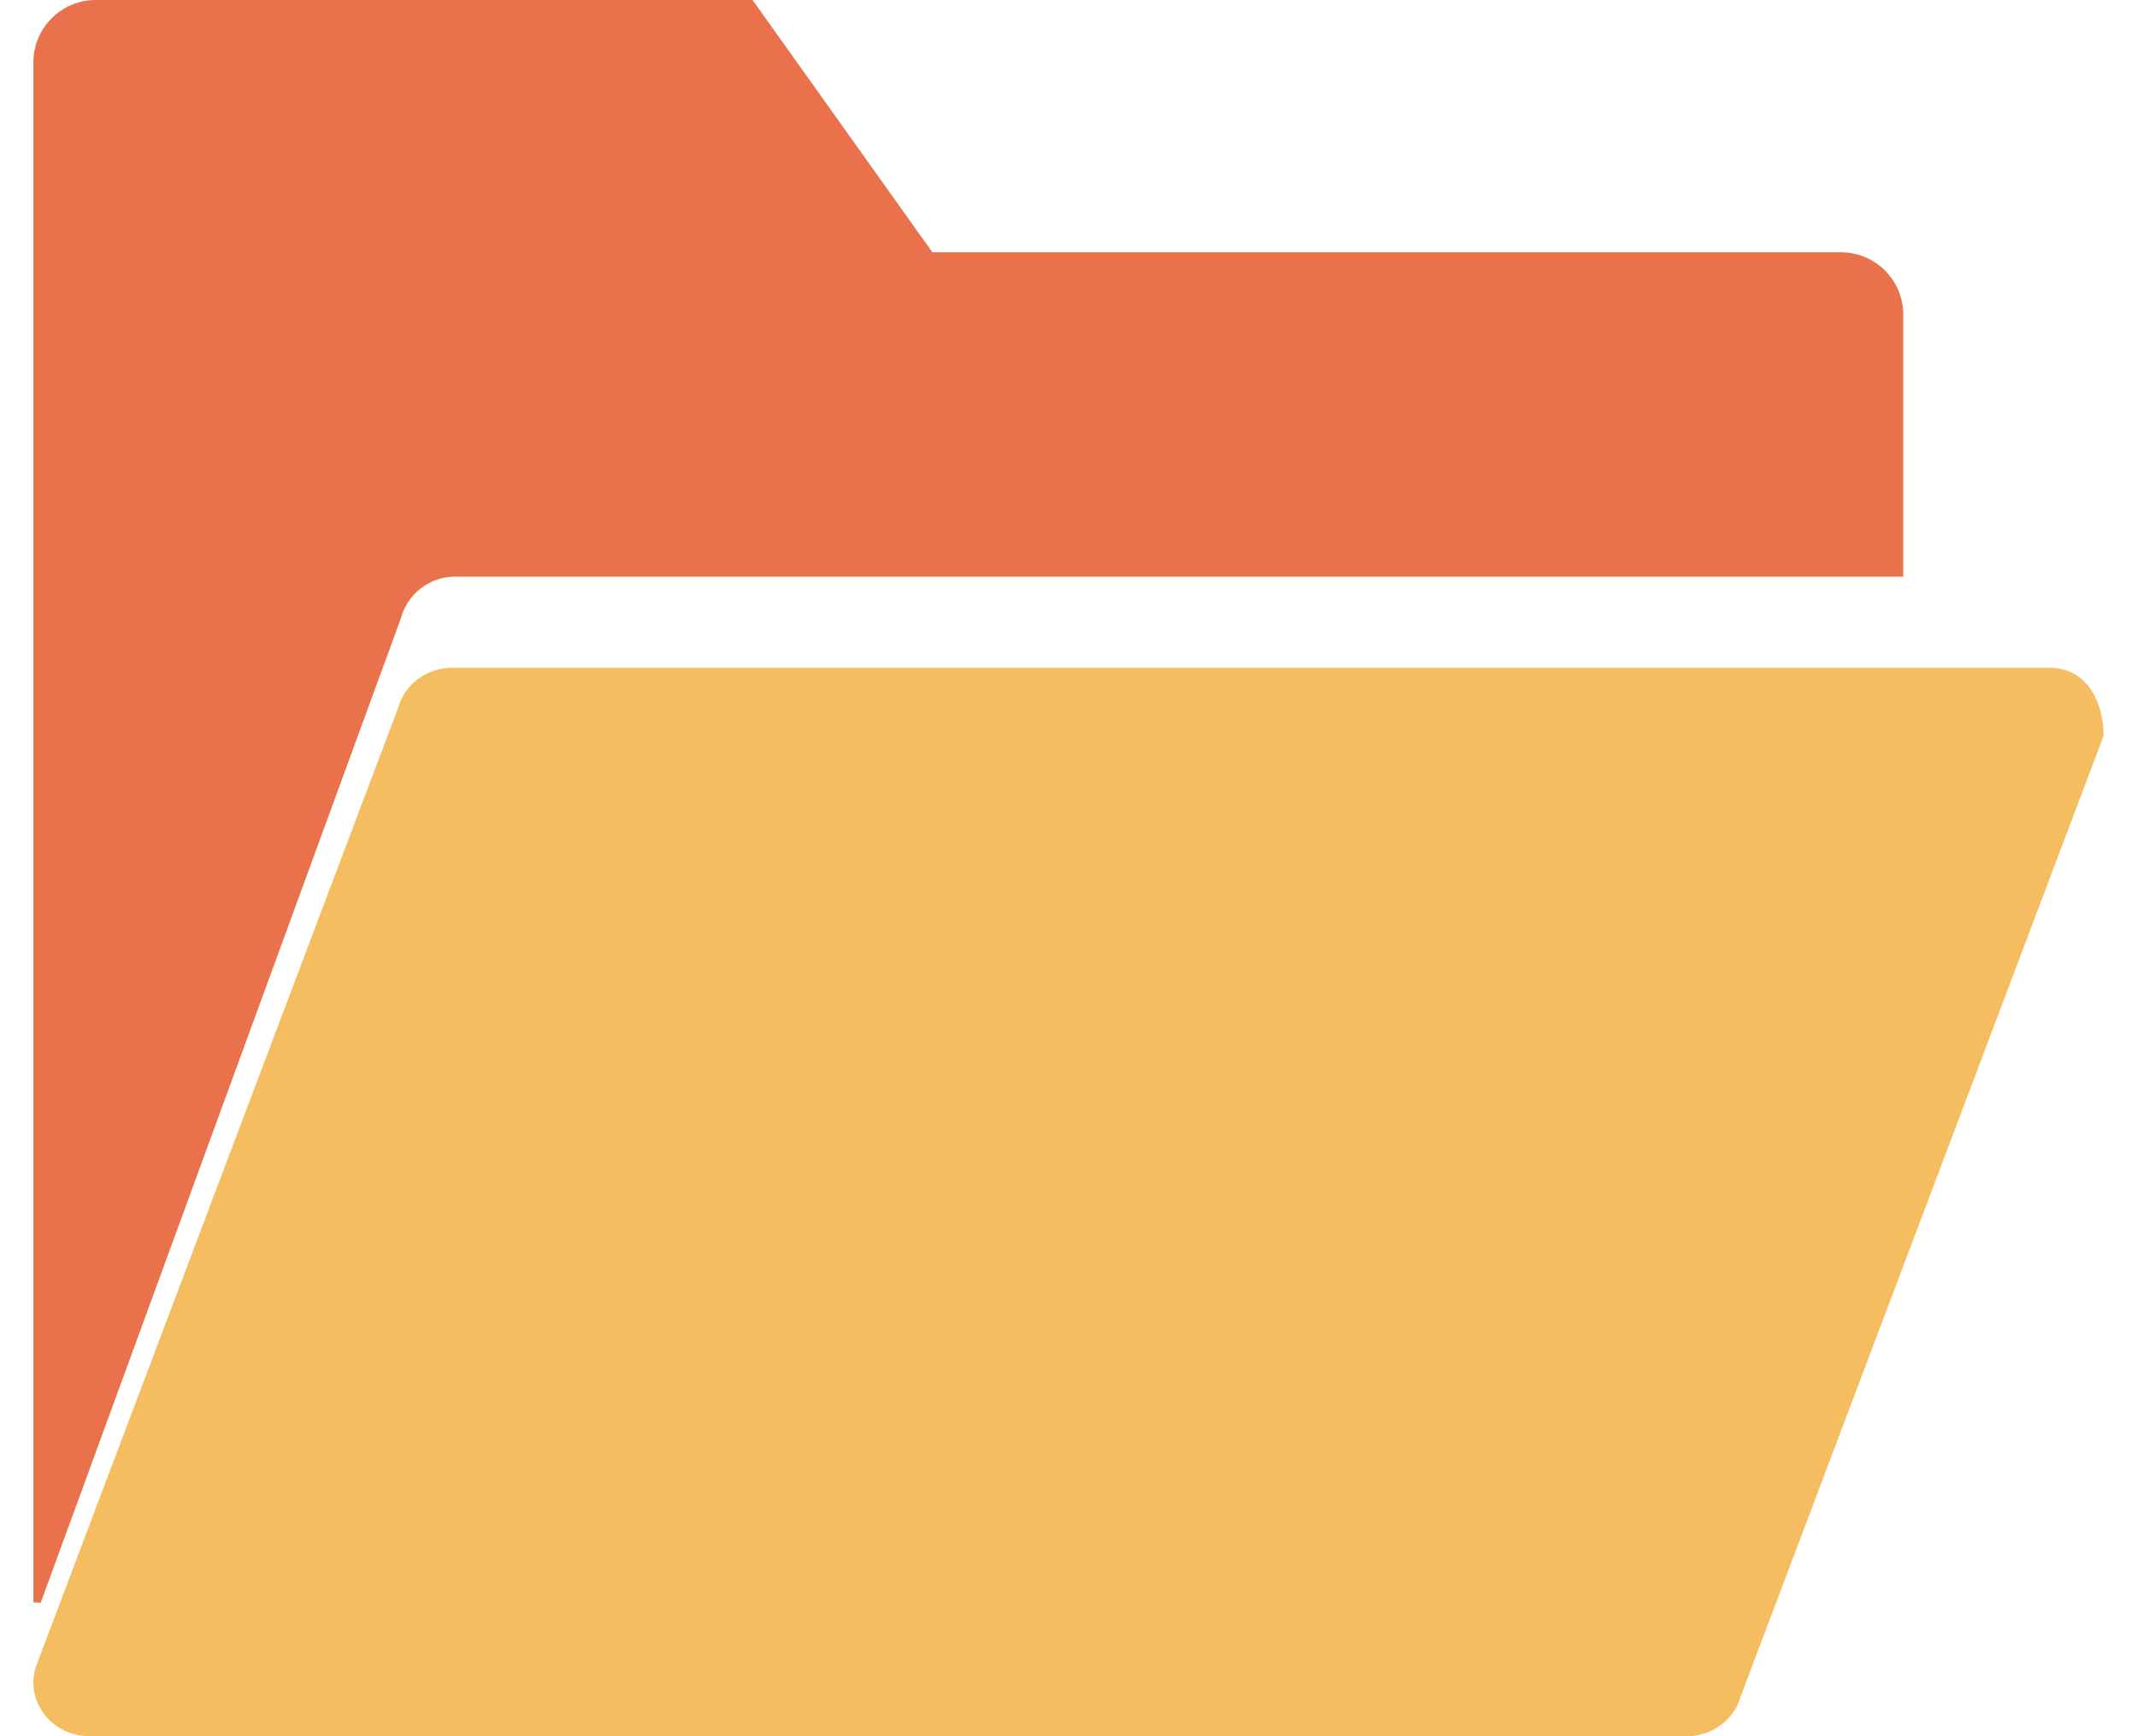 <?xml version="1.0" encoding="UTF-8"?>
<svg width="32px" height="26px" viewBox="0 0 32 26" version="1.1" xmlns="http://www.w3.org/2000/svg" xmlns:xlink="http://www.w3.org/1999/xlink">
    <!-- Generator: Sketch 53.2 (72643) - https://sketchapp.com -->
    <title>folder</title>
    <desc>Created with Sketch.</desc>
    <g id="Hive" stroke="none" stroke-width="1" fill="none" fill-rule="evenodd">
        <g id="Hive-Empty" transform="translate(-137, -136)" fill-rule="nonzero">
            <g id="Folder" transform="translate(137.5, 136)">
                <g id="folder">
                    <path d="M24.759,26 L0.837,26 C0.286,26 -0.114,25.495 0.029,24.982 L5.463,10.597 C5.561,10.245 5.892,10 6.27,10 L30.193,10 C30.743,10 31,10.508 31,11.018 L25.566,25.403 C25.468,25.755 25.137,26 24.759,26 Z" id="Path" fill="#F6BD60"></path>
                    <path d="M27.067,3.778 L13.462,3.778 L10.769,0 L0.933,0 C0.418,0 0,0.418 0,0.935 L0,23.995 C0.037,23.996 0.074,23.998 0.11,24 L5.503,9.259 C5.602,8.89 5.935,8.635 6.316,8.635 L28,8.635 L28,4.713 C28,4.196 27.582,3.778 27.067,3.778 Z" id="Path" fill="#E9724C"></path>
                </g>
            </g>
        </g>
    </g>
</svg>